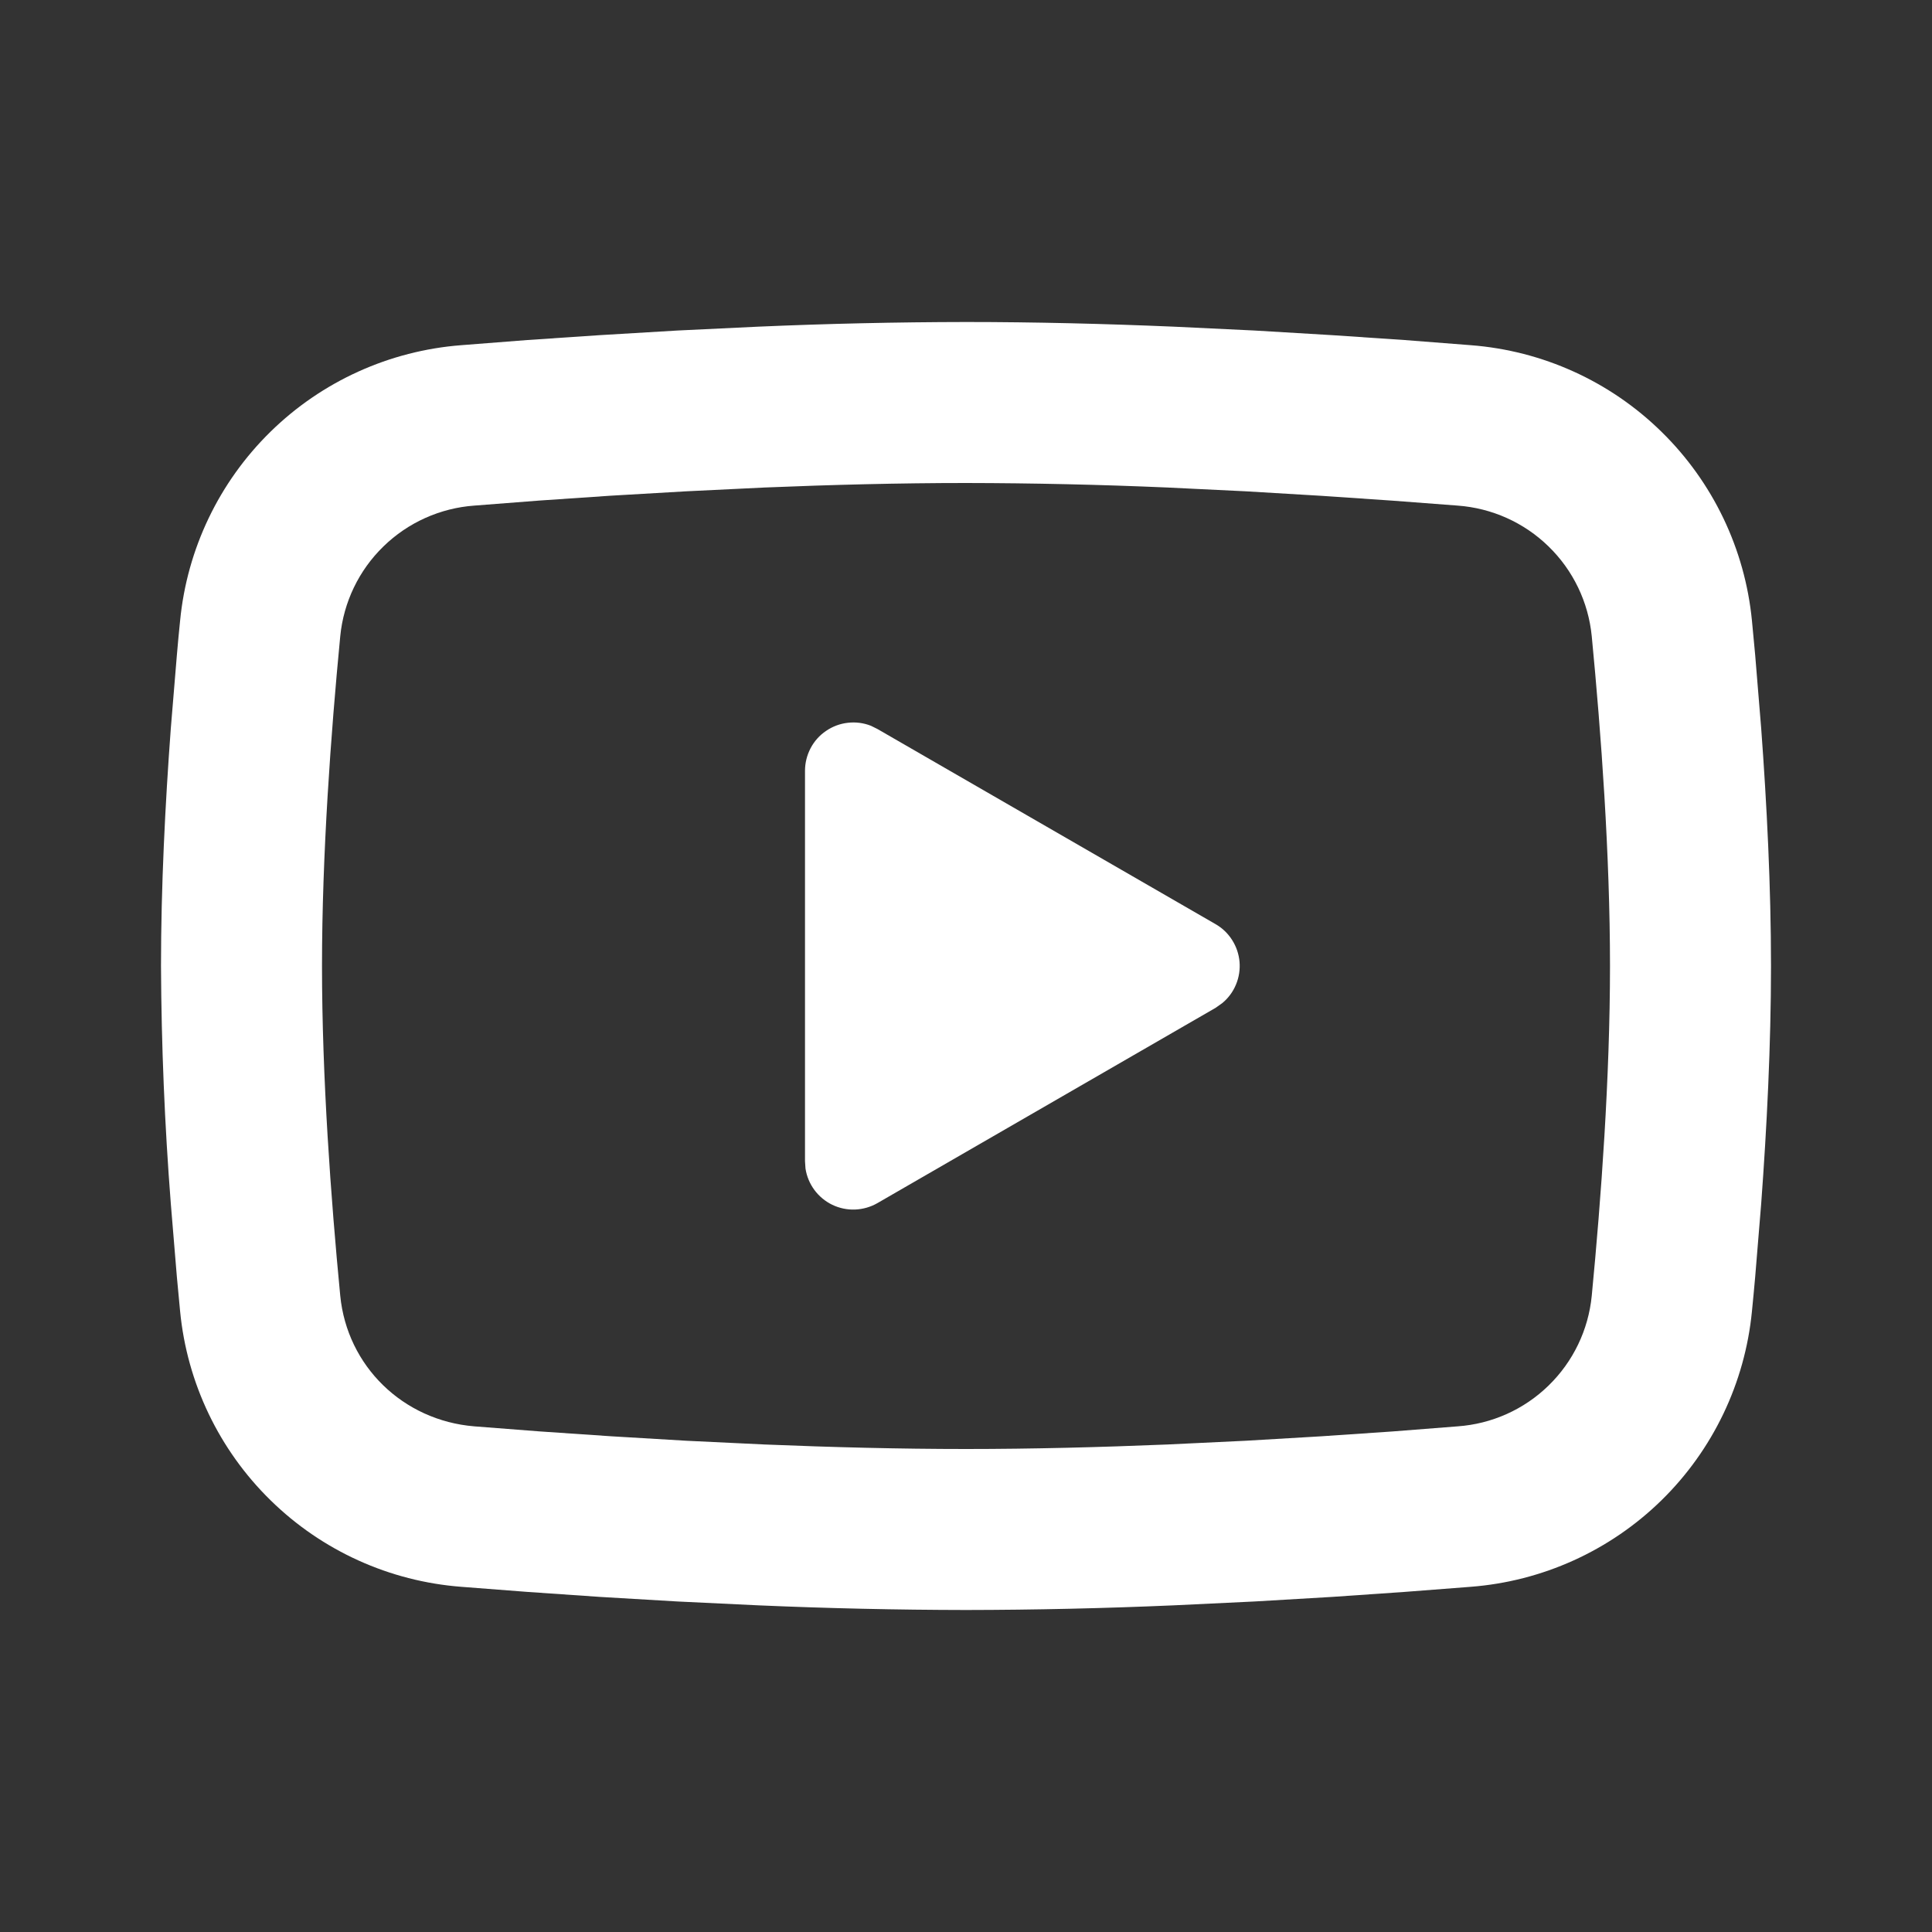 <svg width="36" height="36" viewBox="0 0 36 36" fill="none" xmlns="http://www.w3.org/2000/svg">
<rect x="0" y="0" width="36" height="36" fill="#333333" stroke="none"/>
<path d="M18 6C19.282 6 20.598 6.033 21.873 6.087L23.379 6.159L24.82 6.245L26.171 6.336L27.404 6.432C28.742 6.534 30.001 7.105 30.959 8.045C31.918 8.984 32.515 10.231 32.645 11.566L32.705 12.204L32.817 13.569C32.922 14.983 33 16.526 33 18C33 19.474 32.922 21.017 32.817 22.431L32.705 23.796C32.685 24.015 32.666 24.227 32.645 24.433C32.515 25.769 31.918 27.017 30.959 27.956C30 28.895 28.74 29.466 27.402 29.568L26.172 29.663L24.822 29.756L23.379 29.841L21.873 29.913C20.583 29.969 19.291 29.998 18 30C16.709 29.998 15.417 29.969 14.127 29.913L12.621 29.841L11.18 29.756L9.829 29.663L8.597 29.568C7.258 29.466 5.999 28.895 5.041 27.955C4.082 27.016 3.485 25.769 3.356 24.433L3.296 23.796L3.183 22.431C3.068 20.957 3.007 19.479 3 18C3 16.526 3.078 14.983 3.183 13.569L3.296 12.204C3.315 11.985 3.334 11.774 3.356 11.566C3.485 10.231 4.082 8.984 5.04 8.045C5.998 7.106 7.257 6.535 8.595 6.432L9.826 6.336L11.177 6.245L12.62 6.159L14.126 6.087C15.416 6.031 16.708 6.002 18 6ZM18 9C16.762 9 15.489 9.033 14.25 9.084L12.783 9.155L11.374 9.237L10.052 9.327L8.839 9.421C8.203 9.467 7.602 9.736 7.145 10.182C6.687 10.627 6.402 11.22 6.34 11.856C6.165 13.669 6 15.927 6 18C6 20.073 6.165 22.331 6.34 24.144C6.468 25.452 7.506 26.469 8.839 26.578L10.052 26.672L11.374 26.762L12.783 26.846L14.25 26.916C15.489 26.967 16.762 27 18 27C19.238 27 20.511 26.967 21.75 26.916L23.217 26.846L24.625 26.763L25.948 26.673L27.16 26.578C27.797 26.533 28.398 26.264 28.855 25.818C29.313 25.373 29.598 24.78 29.66 24.144C29.835 22.331 30 20.073 30 18C30 15.927 29.835 13.669 29.66 11.856C29.598 11.22 29.313 10.627 28.855 10.182C28.398 9.736 27.797 9.467 27.16 9.421L25.948 9.329L24.625 9.239L23.217 9.155L21.75 9.084C20.501 9.03 19.25 9.002 18 9ZM15 14.363C15 14.216 15.036 14.072 15.104 13.942C15.172 13.812 15.271 13.701 15.393 13.619C15.514 13.536 15.653 13.484 15.799 13.468C15.944 13.451 16.092 13.47 16.229 13.524L16.35 13.584L22.65 17.22C22.776 17.292 22.882 17.394 22.959 17.516C23.037 17.638 23.084 17.777 23.097 17.922C23.109 18.066 23.087 18.211 23.031 18.345C22.976 18.479 22.889 18.597 22.777 18.69L22.65 18.78L16.35 22.418C16.223 22.491 16.08 22.532 15.933 22.538C15.787 22.544 15.641 22.513 15.509 22.45C15.377 22.386 15.262 22.291 15.175 22.173C15.088 22.055 15.031 21.918 15.009 21.773L15 21.637V14.363Z" fill="white"/>
</svg>

